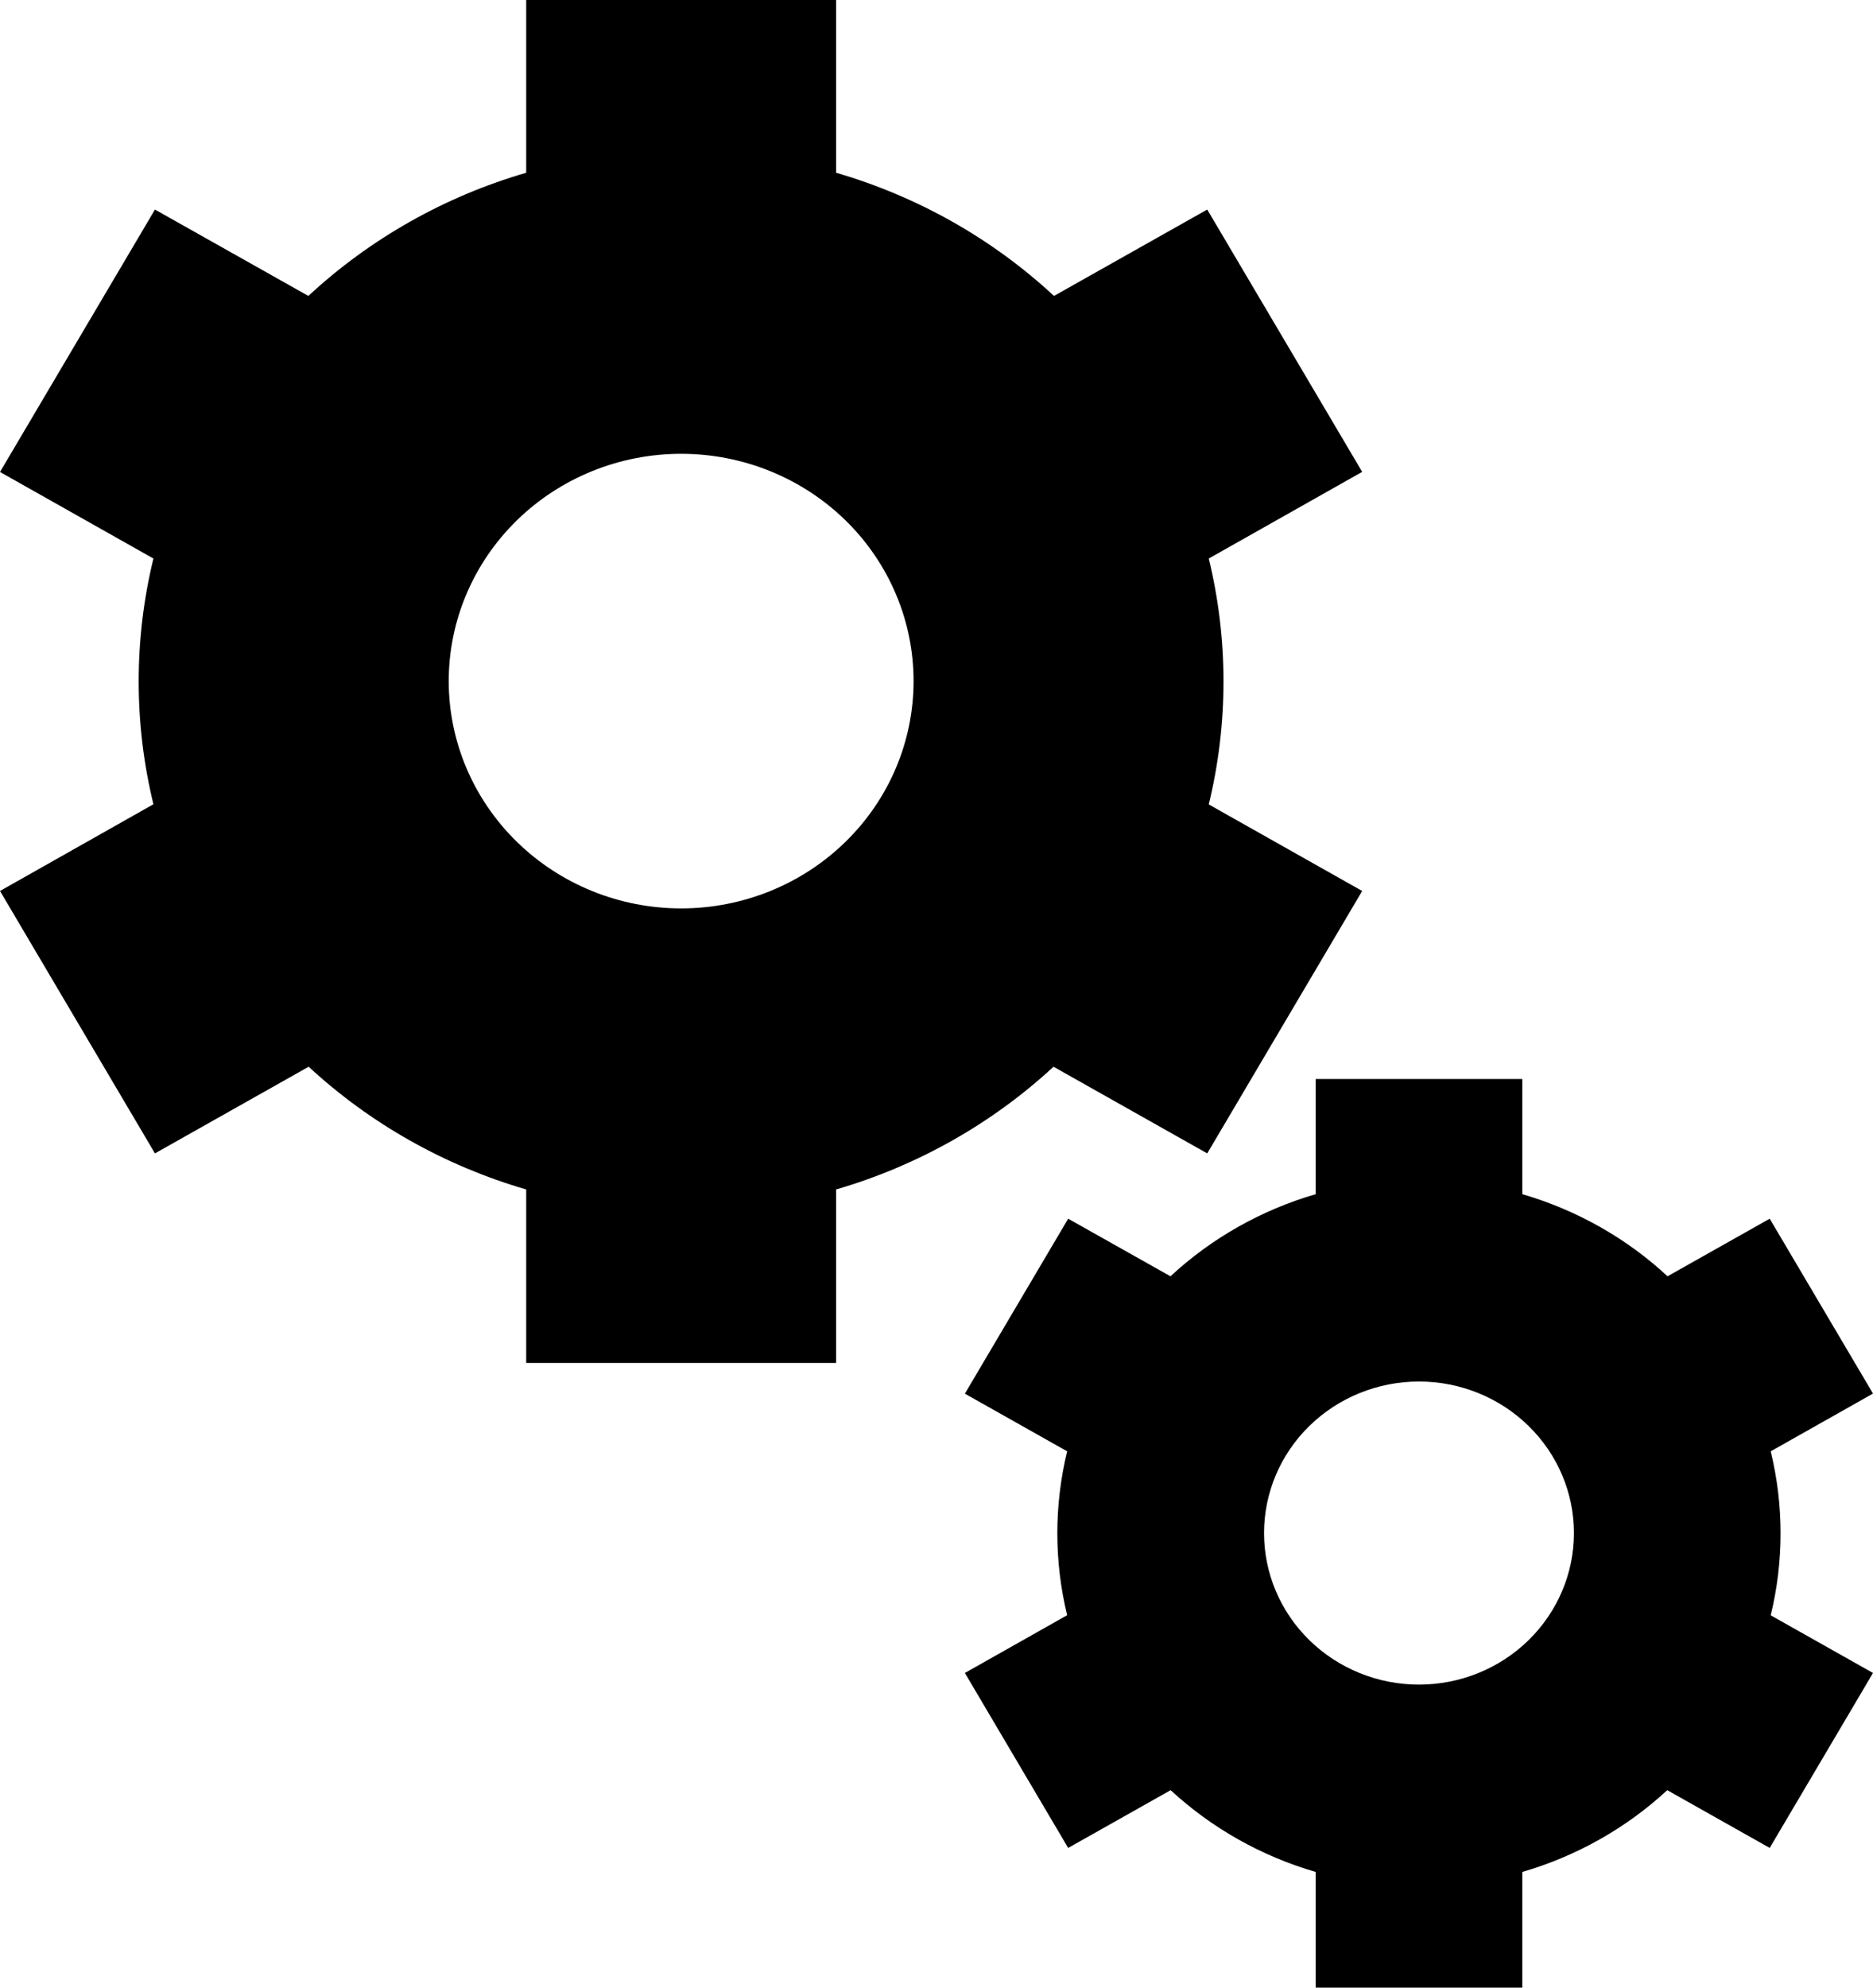 <svg width="33" height="35" viewBox="0 0 33 35" fill="none" xmlns="http://www.w3.org/2000/svg">
<path d="M14.731 0V3.042C16.187 3.466 17.497 4.216 18.57 5.211L21.27 3.69L24 8.309L21.297 9.835C21.643 11.258 21.643 12.742 21.297 14.165L24 15.689L21.27 20.31L18.562 18.784C17.476 19.787 16.164 20.528 14.731 20.945V24H9.271V20.945C7.838 20.528 6.525 19.788 5.438 18.784L2.73 20.31L0 15.689L2.703 14.162C2.357 12.74 2.357 11.258 2.703 9.835L0 8.311L2.73 3.69L5.433 5.211C6.52 4.203 7.835 3.46 9.271 3.042V0H14.731ZM12.001 7.991C10.915 7.991 9.874 8.413 9.106 9.163C8.338 9.914 7.906 10.932 7.906 11.993C7.906 13.055 8.338 14.073 9.106 14.823C9.874 15.574 10.915 15.996 12.001 15.996C13.088 15.996 14.129 15.574 14.897 14.823C15.665 14.073 16.096 13.055 16.096 11.993C16.096 10.932 15.665 9.914 14.897 9.163C14.129 8.413 13.088 7.991 12.001 7.991Z" fill="black"/>
<path d="M26.821 19V21.028C27.791 21.311 28.665 21.81 29.38 22.474L31.18 21.46L33 24.539L31.198 25.556C31.429 26.506 31.429 27.494 31.198 28.444L33 29.459L31.18 32.54L29.375 31.523C28.651 32.192 27.776 32.685 26.821 32.963V35H23.181V32.963C22.225 32.685 21.35 32.192 20.625 31.523L18.82 32.54L17 29.459L18.802 28.442C18.571 27.493 18.571 26.505 18.802 25.556L17 24.541L18.82 21.46L20.622 22.474C21.347 21.802 22.224 21.307 23.181 21.028V19H26.821ZM25.001 24.327C24.277 24.327 23.582 24.608 23.07 25.109C22.558 25.609 22.271 26.288 22.271 26.996C22.271 27.703 22.558 28.382 23.07 28.882C23.582 29.383 24.277 29.664 25.001 29.664C25.725 29.664 26.419 29.383 26.931 28.882C27.443 28.382 27.731 27.703 27.731 26.996C27.731 26.288 27.443 25.609 26.931 25.109C26.419 24.608 25.725 24.327 25.001 24.327Z" fill="black"/>
</svg>
